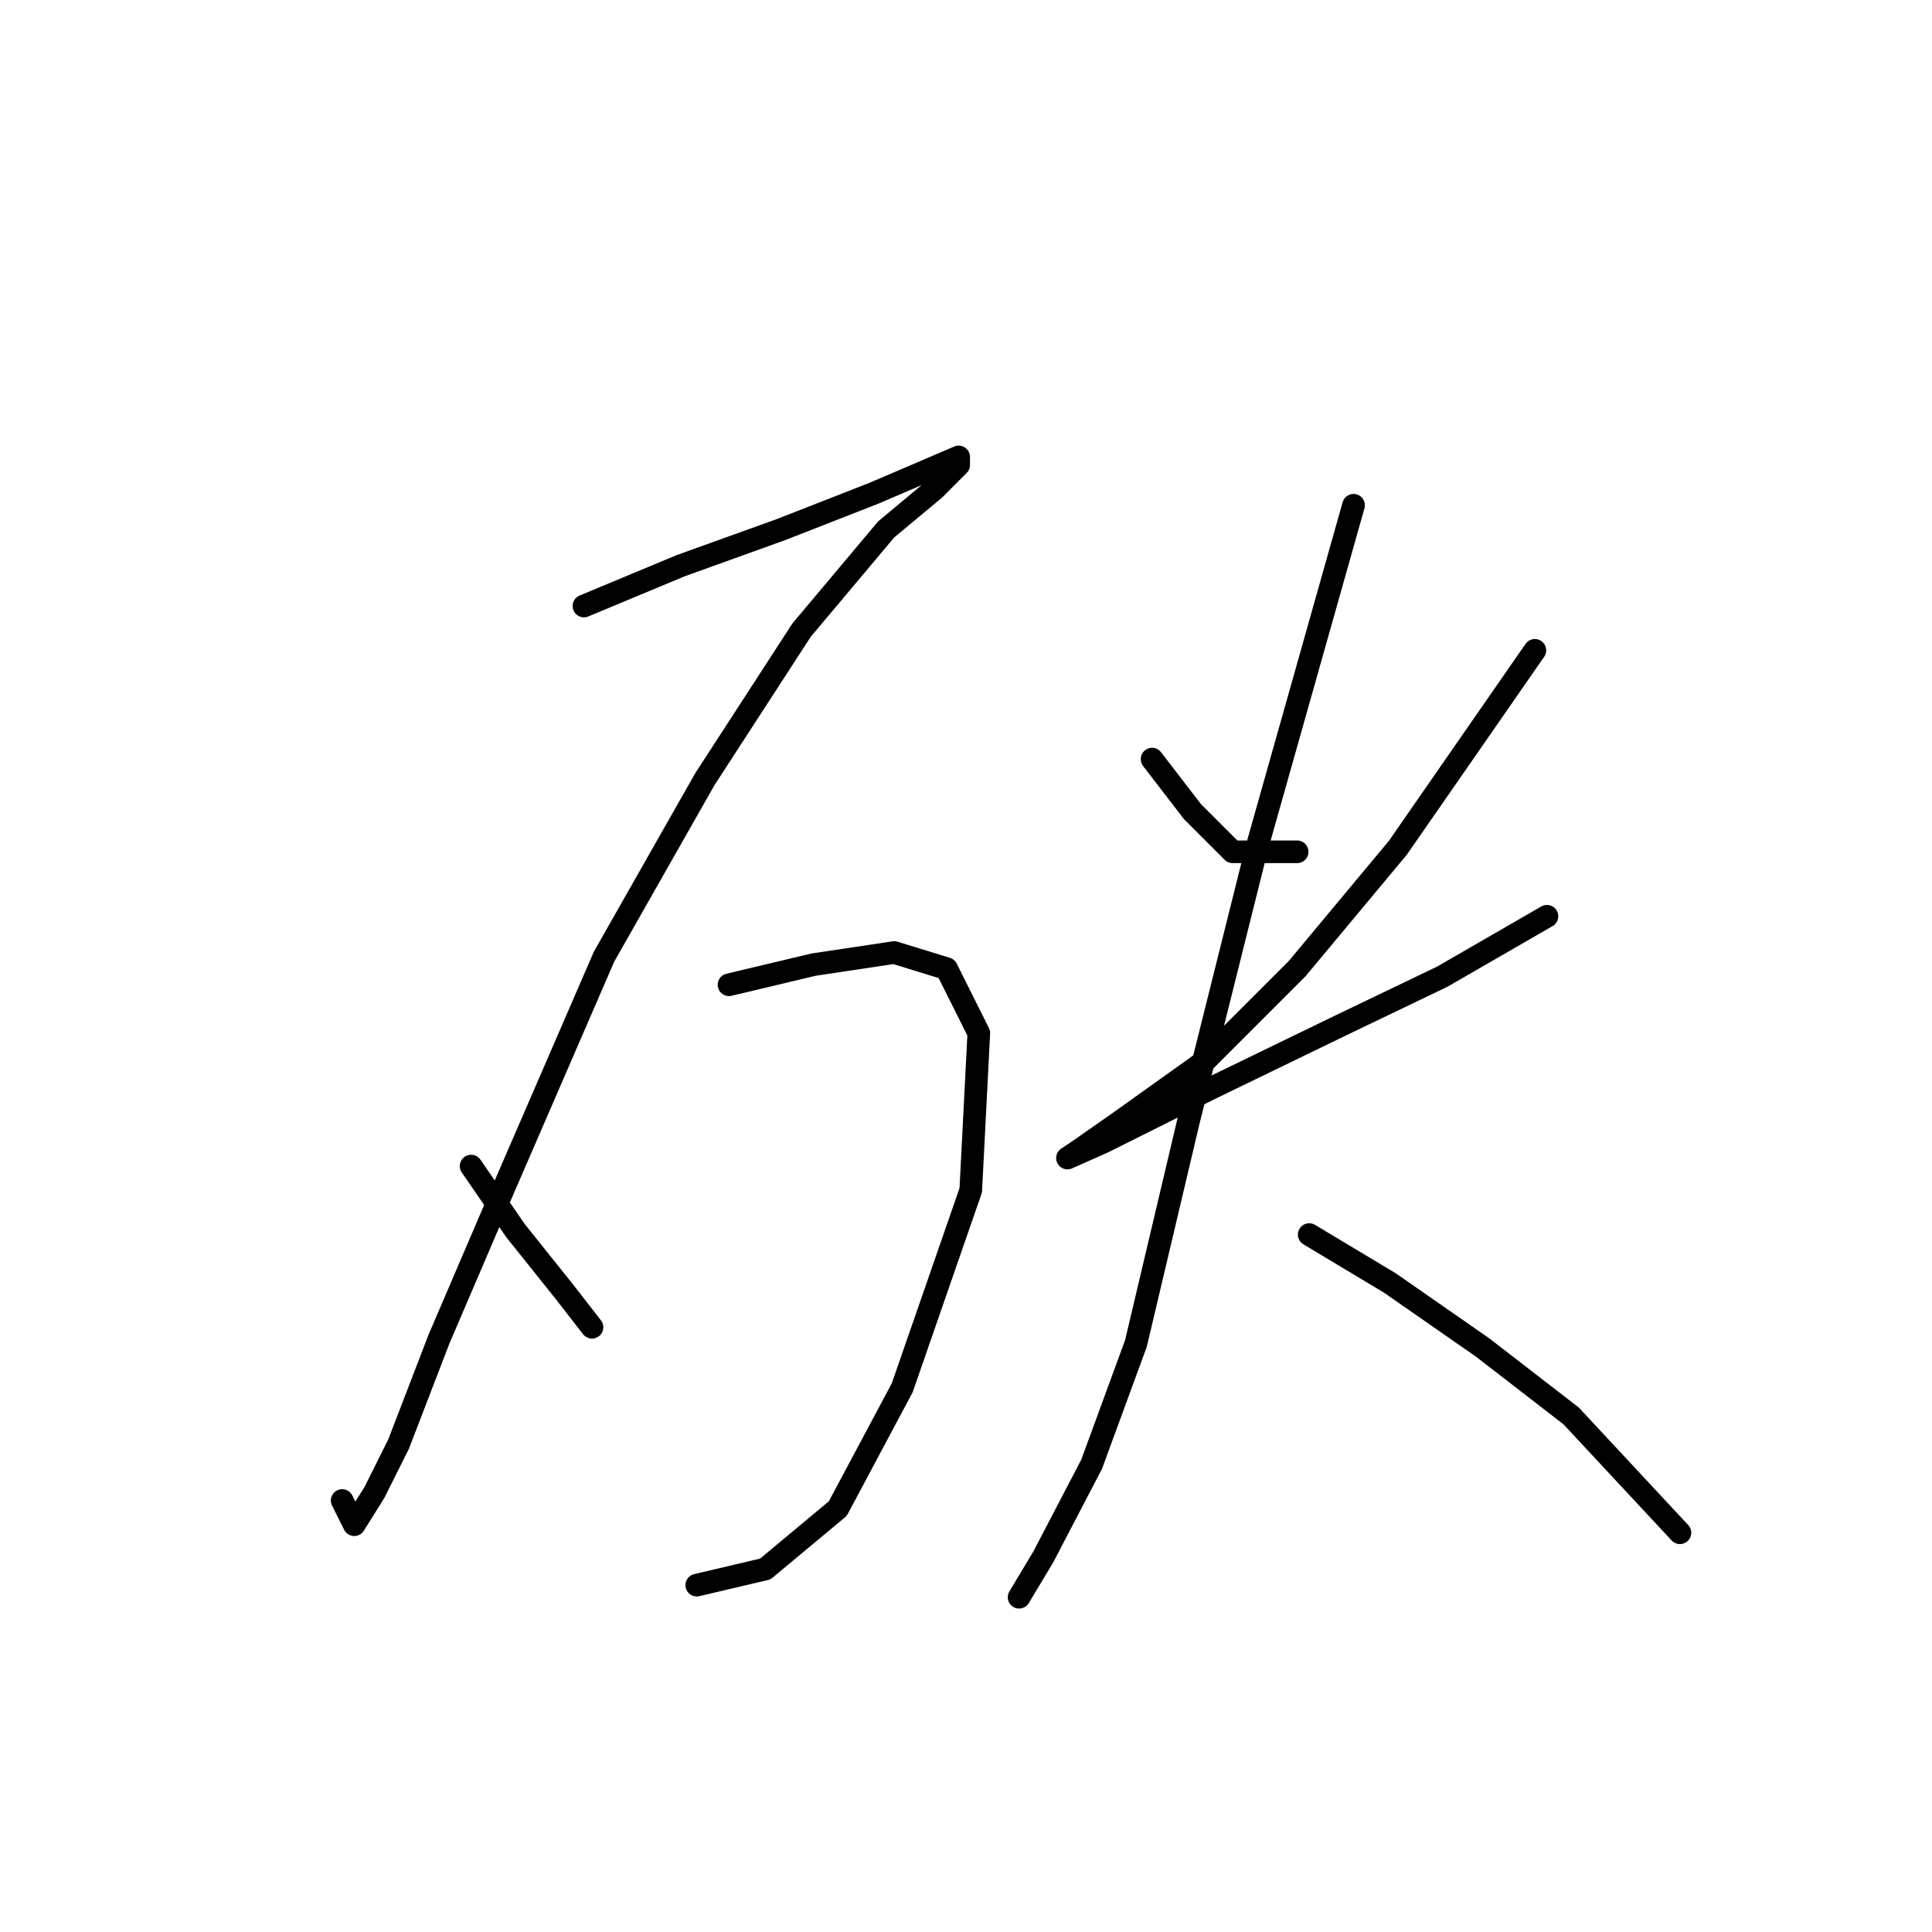 <?xml version="1.0" standalone="no"?>
    <svg width="256" height="256" xmlns="http://www.w3.org/2000/svg" version="1.1">
    <polyline stroke="black" stroke-width="3" stroke-linecap="round" fill="transparent" stroke-linejoin="round" points="77.375 80.299 90.189 74.96 103.537 70.155 115.816 65.35 123.291 62.146 127.029 60.545 127.029 61.613 123.825 64.816 117.418 70.155 106.206 83.503 93.392 103.257 80.045 126.749 66.163 158.784 58.154 177.47 52.815 191.352 49.612 197.759 46.942 202.03 45.341 198.827 45.341 198.827 " />
        <polyline stroke="black" stroke-width="3" stroke-linecap="round" fill="transparent" stroke-linejoin="round" points="62.426 154.512 68.299 163.055 74.706 171.064 78.443 175.869 78.443 175.869 " />
        <polyline stroke="black" stroke-width="3" stroke-linecap="round" fill="transparent" stroke-linejoin="round" points="96.596 130.487 107.808 127.817 118.486 126.215 125.427 128.351 129.698 136.893 128.63 157.716 119.554 183.877 111.011 199.895 101.401 207.903 92.325 210.039 92.325 210.039 " />
        <polyline stroke="black" stroke-width="3" stroke-linecap="round" fill="transparent" stroke-linejoin="round" points="152.656 100.588 157.995 107.529 163.334 112.868 171.877 112.868 171.877 112.868 " />
        <polyline stroke="black" stroke-width="3" stroke-linecap="round" fill="transparent" stroke-linejoin="round" points="203.377 86.172 185.224 112.334 171.877 128.351 159.597 140.631 148.385 148.639 143.046 152.377 141.444 153.445 146.249 151.309 160.131 144.368 177.75 135.826 191.097 129.419 204.979 121.41 204.979 121.41 " />
        <polyline stroke="black" stroke-width="3" stroke-linecap="round" fill="transparent" stroke-linejoin="round" points="179.351 66.952 166.538 112.334 157.461 148.639 150.52 178.004 144.647 194.022 138.241 206.301 135.037 211.641 135.037 211.641 " />
        <polyline stroke="black" stroke-width="3" stroke-linecap="round" fill="transparent" stroke-linejoin="round" points="173.479 163.589 184.157 169.996 196.437 178.538 208.182 187.615 222.598 203.098 222.598 203.098 " />
        </svg>